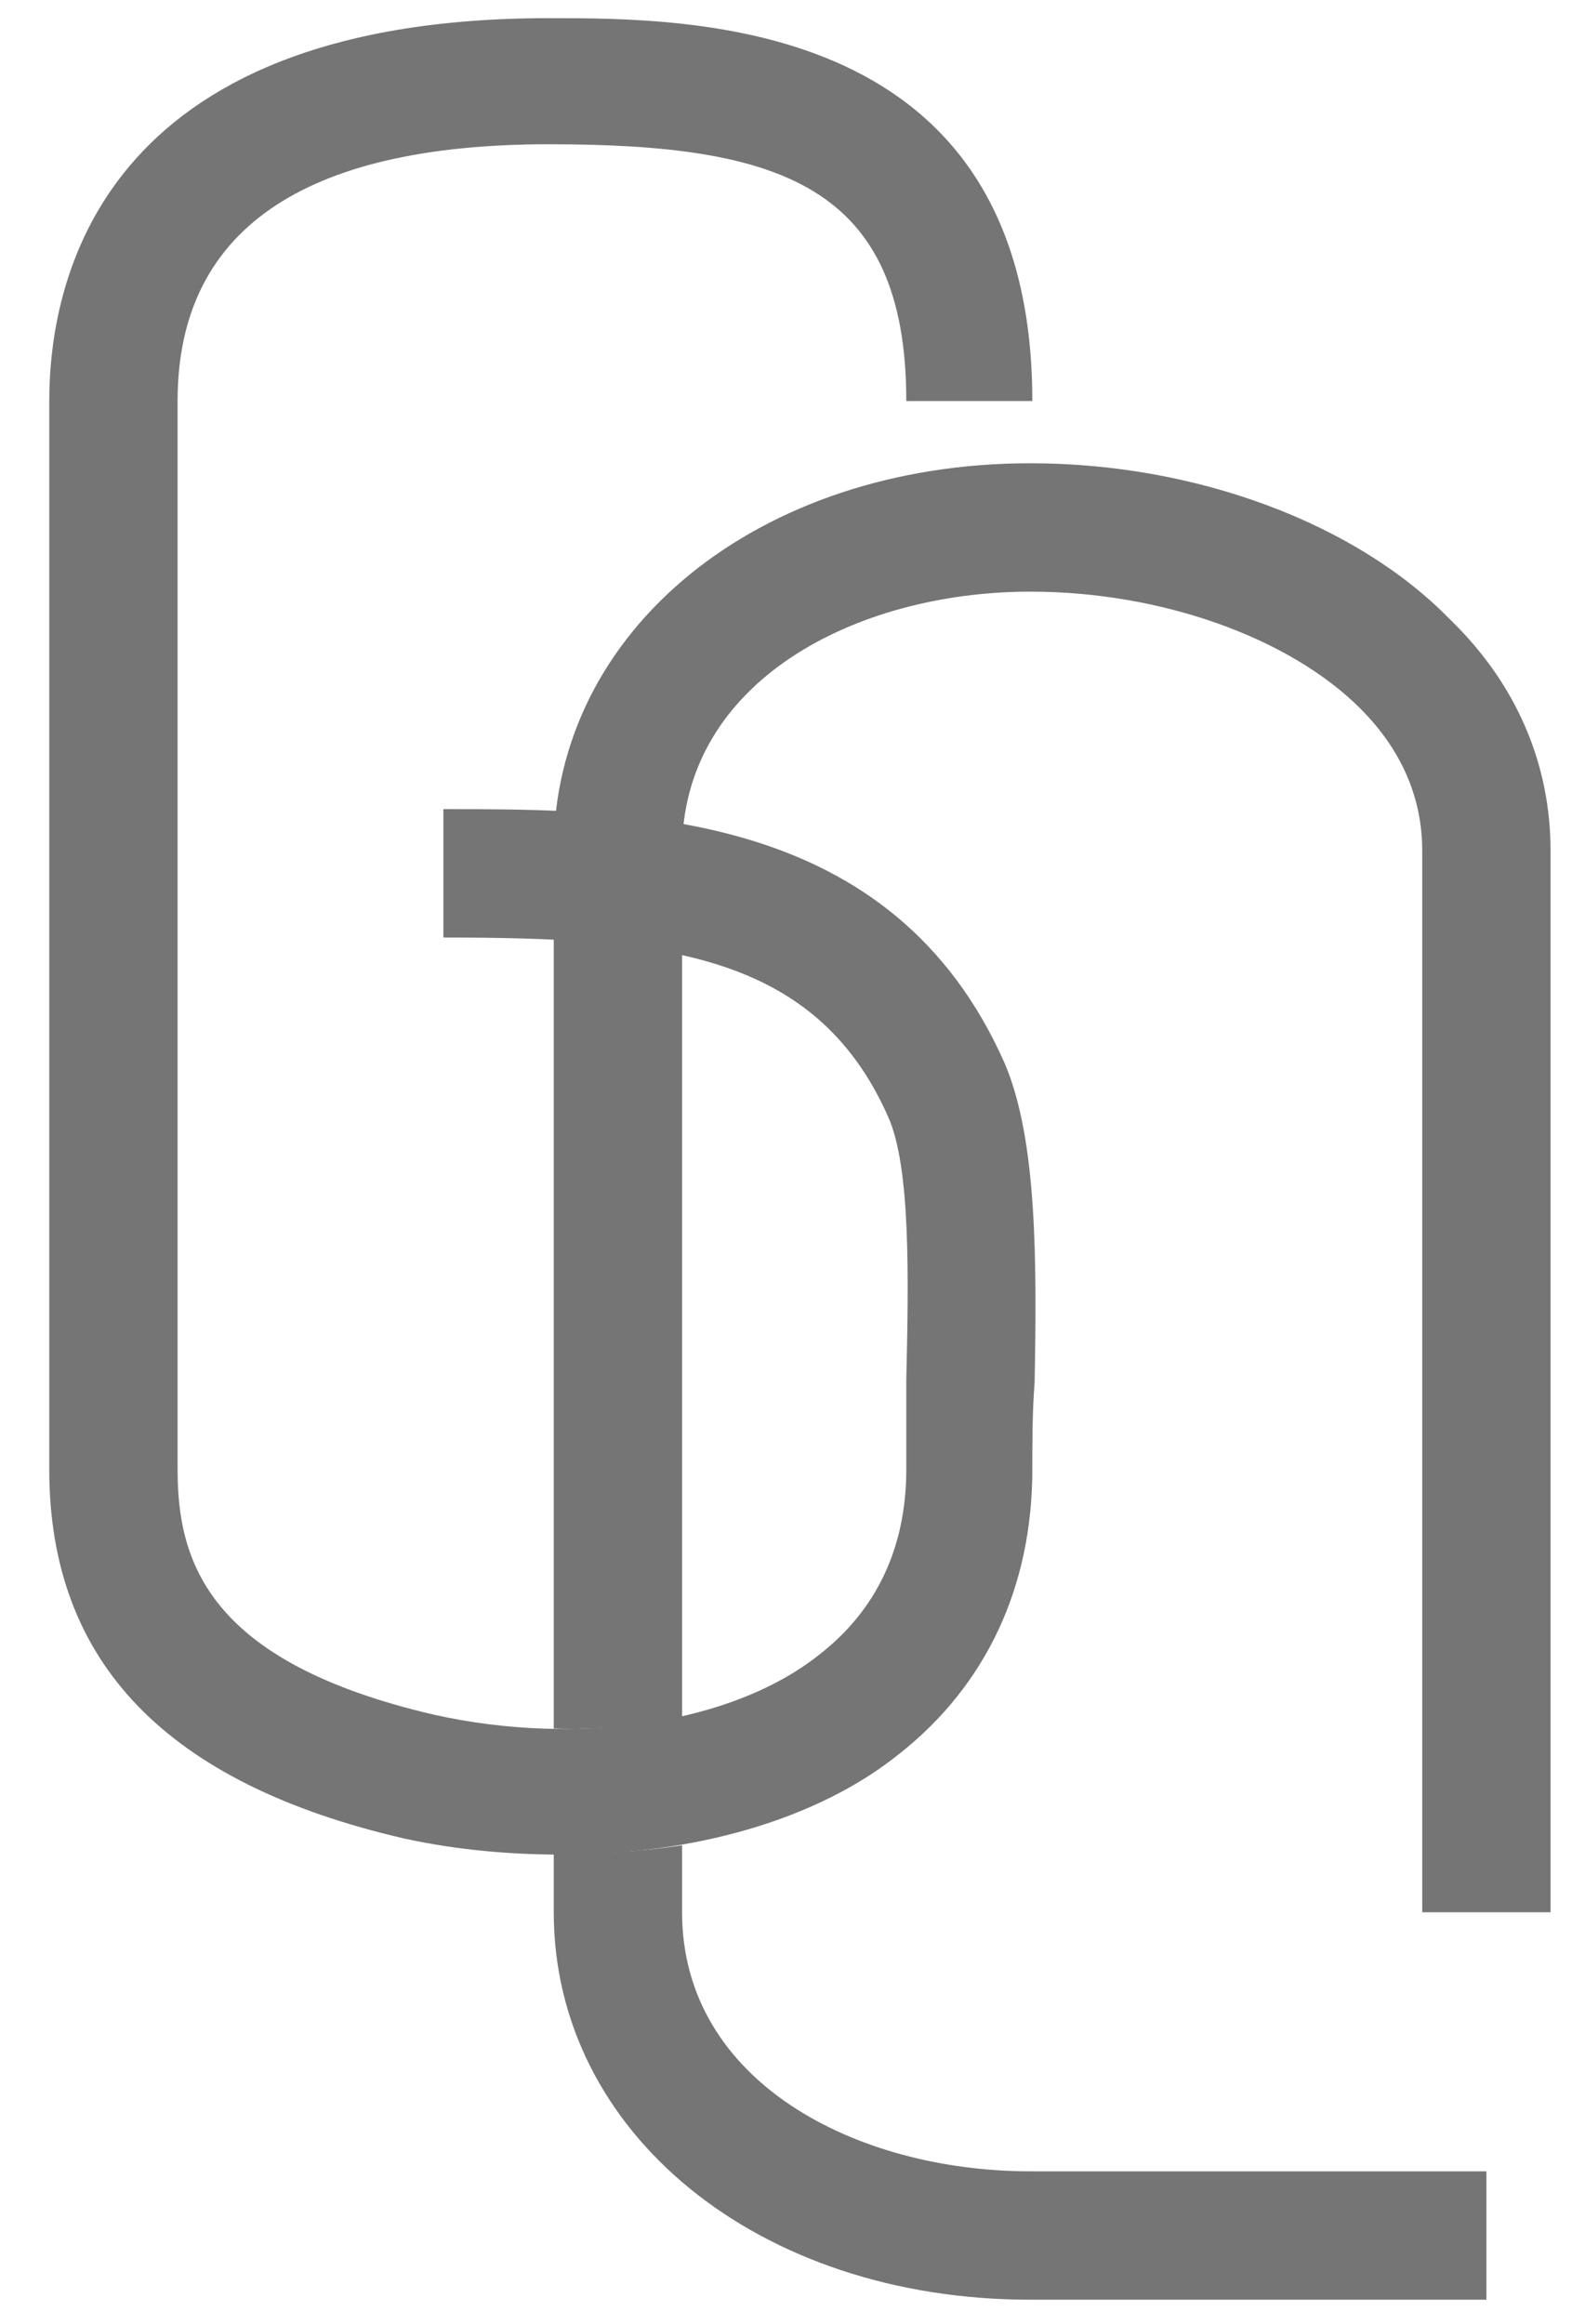 <?xml version="1.0" encoding="iso-8859-1"?>
<!-- Generator: Adobe Illustrator 15.0.0, SVG Export Plug-In . SVG Version: 6.00 Build 0)  -->
<!DOCTYPE svg PUBLIC "-//W3C//DTD SVG 1.1//EN" "http://www.w3.org/Graphics/SVG/1.1/DTD/svg11.dtd">
<svg version="1.1" id="gq" xmlns="http://www.w3.org/2000/svg" xmlns:xlink="http://www.w3.org/1999/xlink" x="0px" y="0px"
	 width="379.84px" height="561.26px" viewBox="0 0 379.84 561.26" style="enable-background:new 0 0 379.84 561.26;"
	 xml:space="preserve">
<path style="fill:#757575;" d="M97.727,444.021c-57.584-13.289-85.823-42.636-85.823-89.146V96.853
	c0-28.239,11.627-92.467,120.706-92.467c34.883,0,116.83,0,116.83,92.467h-30.453c0-52.047-30.454-62.014-86.377-62.014
	c-59.799,0-89.699,21.041-89.699,62.014v258.022c0,22.148,7.198,46.51,62.014,59.246c34.883,7.752,72.534,2.215,93.574-14.951
	c13.289-10.52,20.487-25.469,20.487-44.295c0-7.197,0-14.396,0-21.594c0.553-24.363,1.107-51.494-4.43-63.676
	c-17.719-39.865-55.37-43.188-107.417-43.188v-31.007c45.957,0,108.524,0,135.655,61.46c7.752,18.271,7.752,47.064,7.198,76.963
	c-0.554,7.199-0.554,14.396-0.554,21.041c0,28.238-11.074,52.048-32.115,68.659c-19.932,16.057-49.832,24.362-81.393,24.362
	C123.197,447.896,110.461,446.789,97.727,444.021z"/>
<g>
	<path style="fill:#757575;" d="M164.808,461.814v-16.188c-1.769,0.289-14.934,2.354-30.916,2.121v-0.077l-0.091,0.108v14.035
		c0,53.154,49.279,93.574,115.169,93.574c16.61,0,34.329,0,50.939,0c0,0,32.668,0,59.246,0v-31.008c0,0-59.8,0-110.186,0
		C206.889,524.381,164.808,502.787,164.808,461.814z"/>
	<path style="fill:#757575;" d="M350.296,149.529c-22.701-23.255-61.46-37.651-101.326-37.651
		c-65.89,0-115.169,40.42-115.169,93.575v212.092l0.028,0.02v-0.128c0,0,14.613,0.861,30.979-2.74V205.452
		c0-40.974,42.081-62.568,84.162-62.568c31.561,0,62.567,11.074,79.731,28.239c9.967,9.966,14.95,21.594,14.95,34.329v256.362
		h31.007V205.452C374.658,184.412,366.353,165.032,350.296,149.529z"/>
</g>
</svg>
